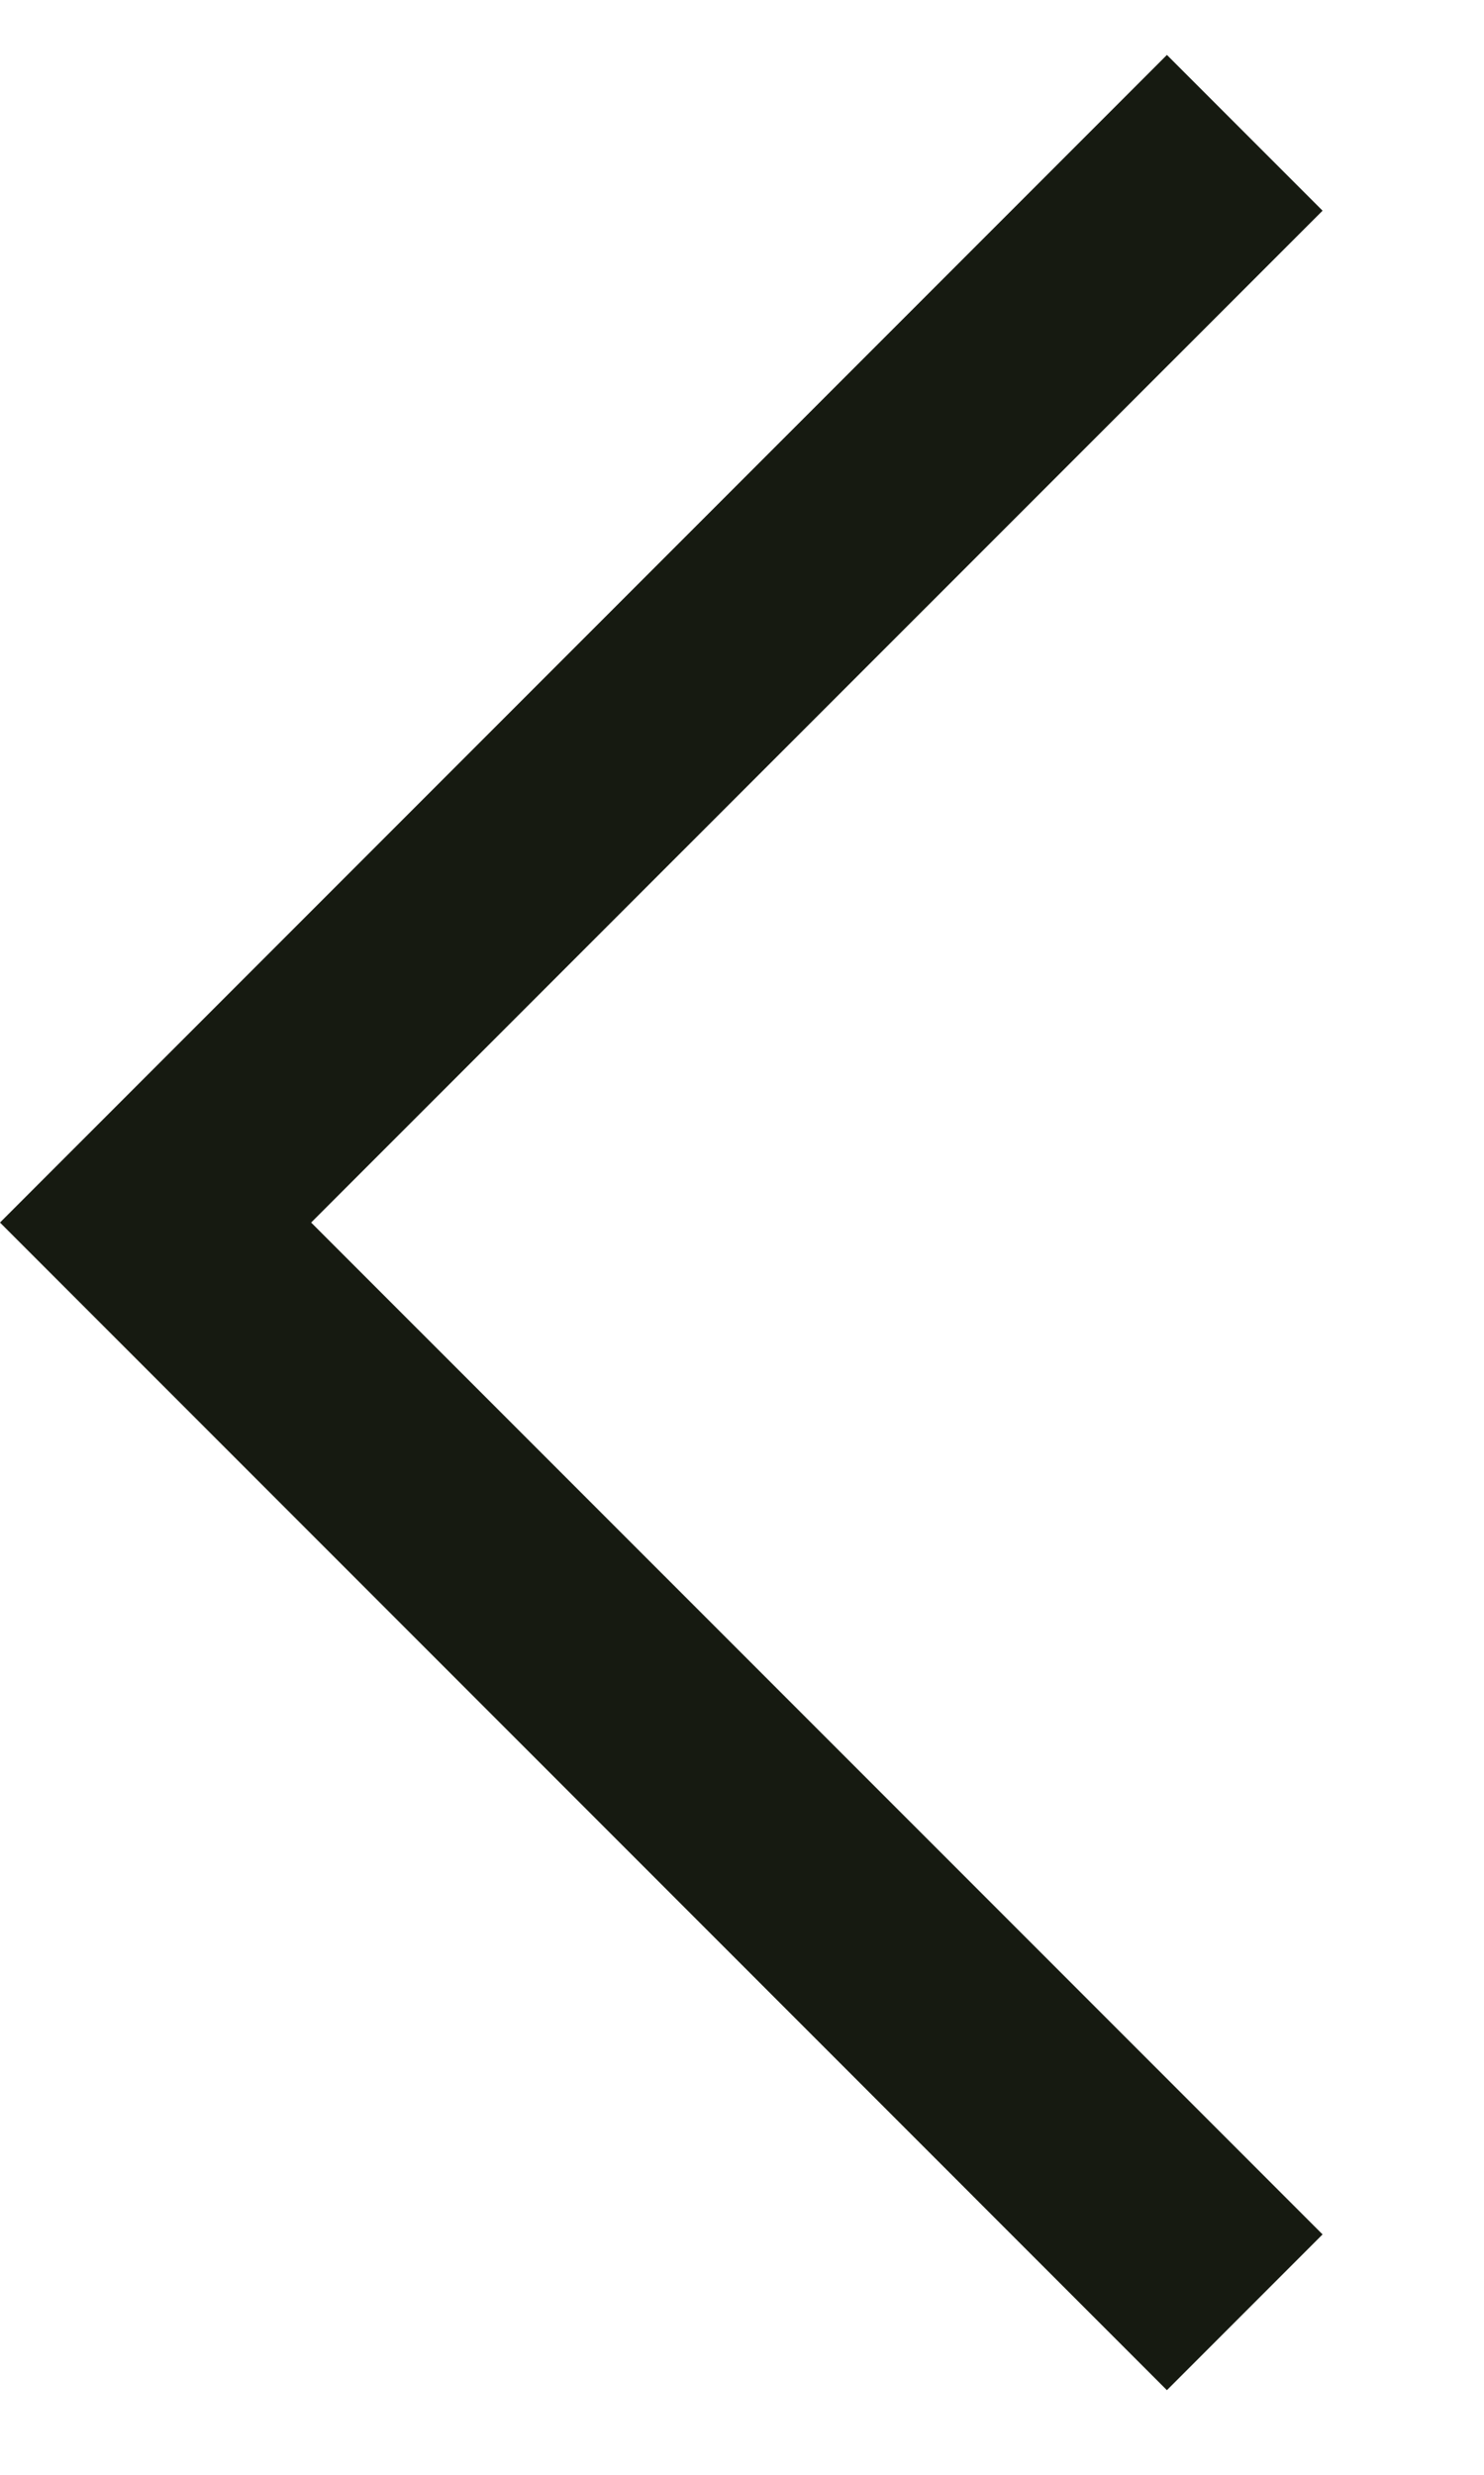 <svg width="9" height="15" viewBox="0 0 9 15" fill="none" xmlns="http://www.w3.org/2000/svg">
<path d="M7.077 14.487L0 7.41L7.077 0.333L8.021 1.277L1.887 7.41L8.021 13.543L7.077 14.487Z" fill="#161A11"/>
</svg>
